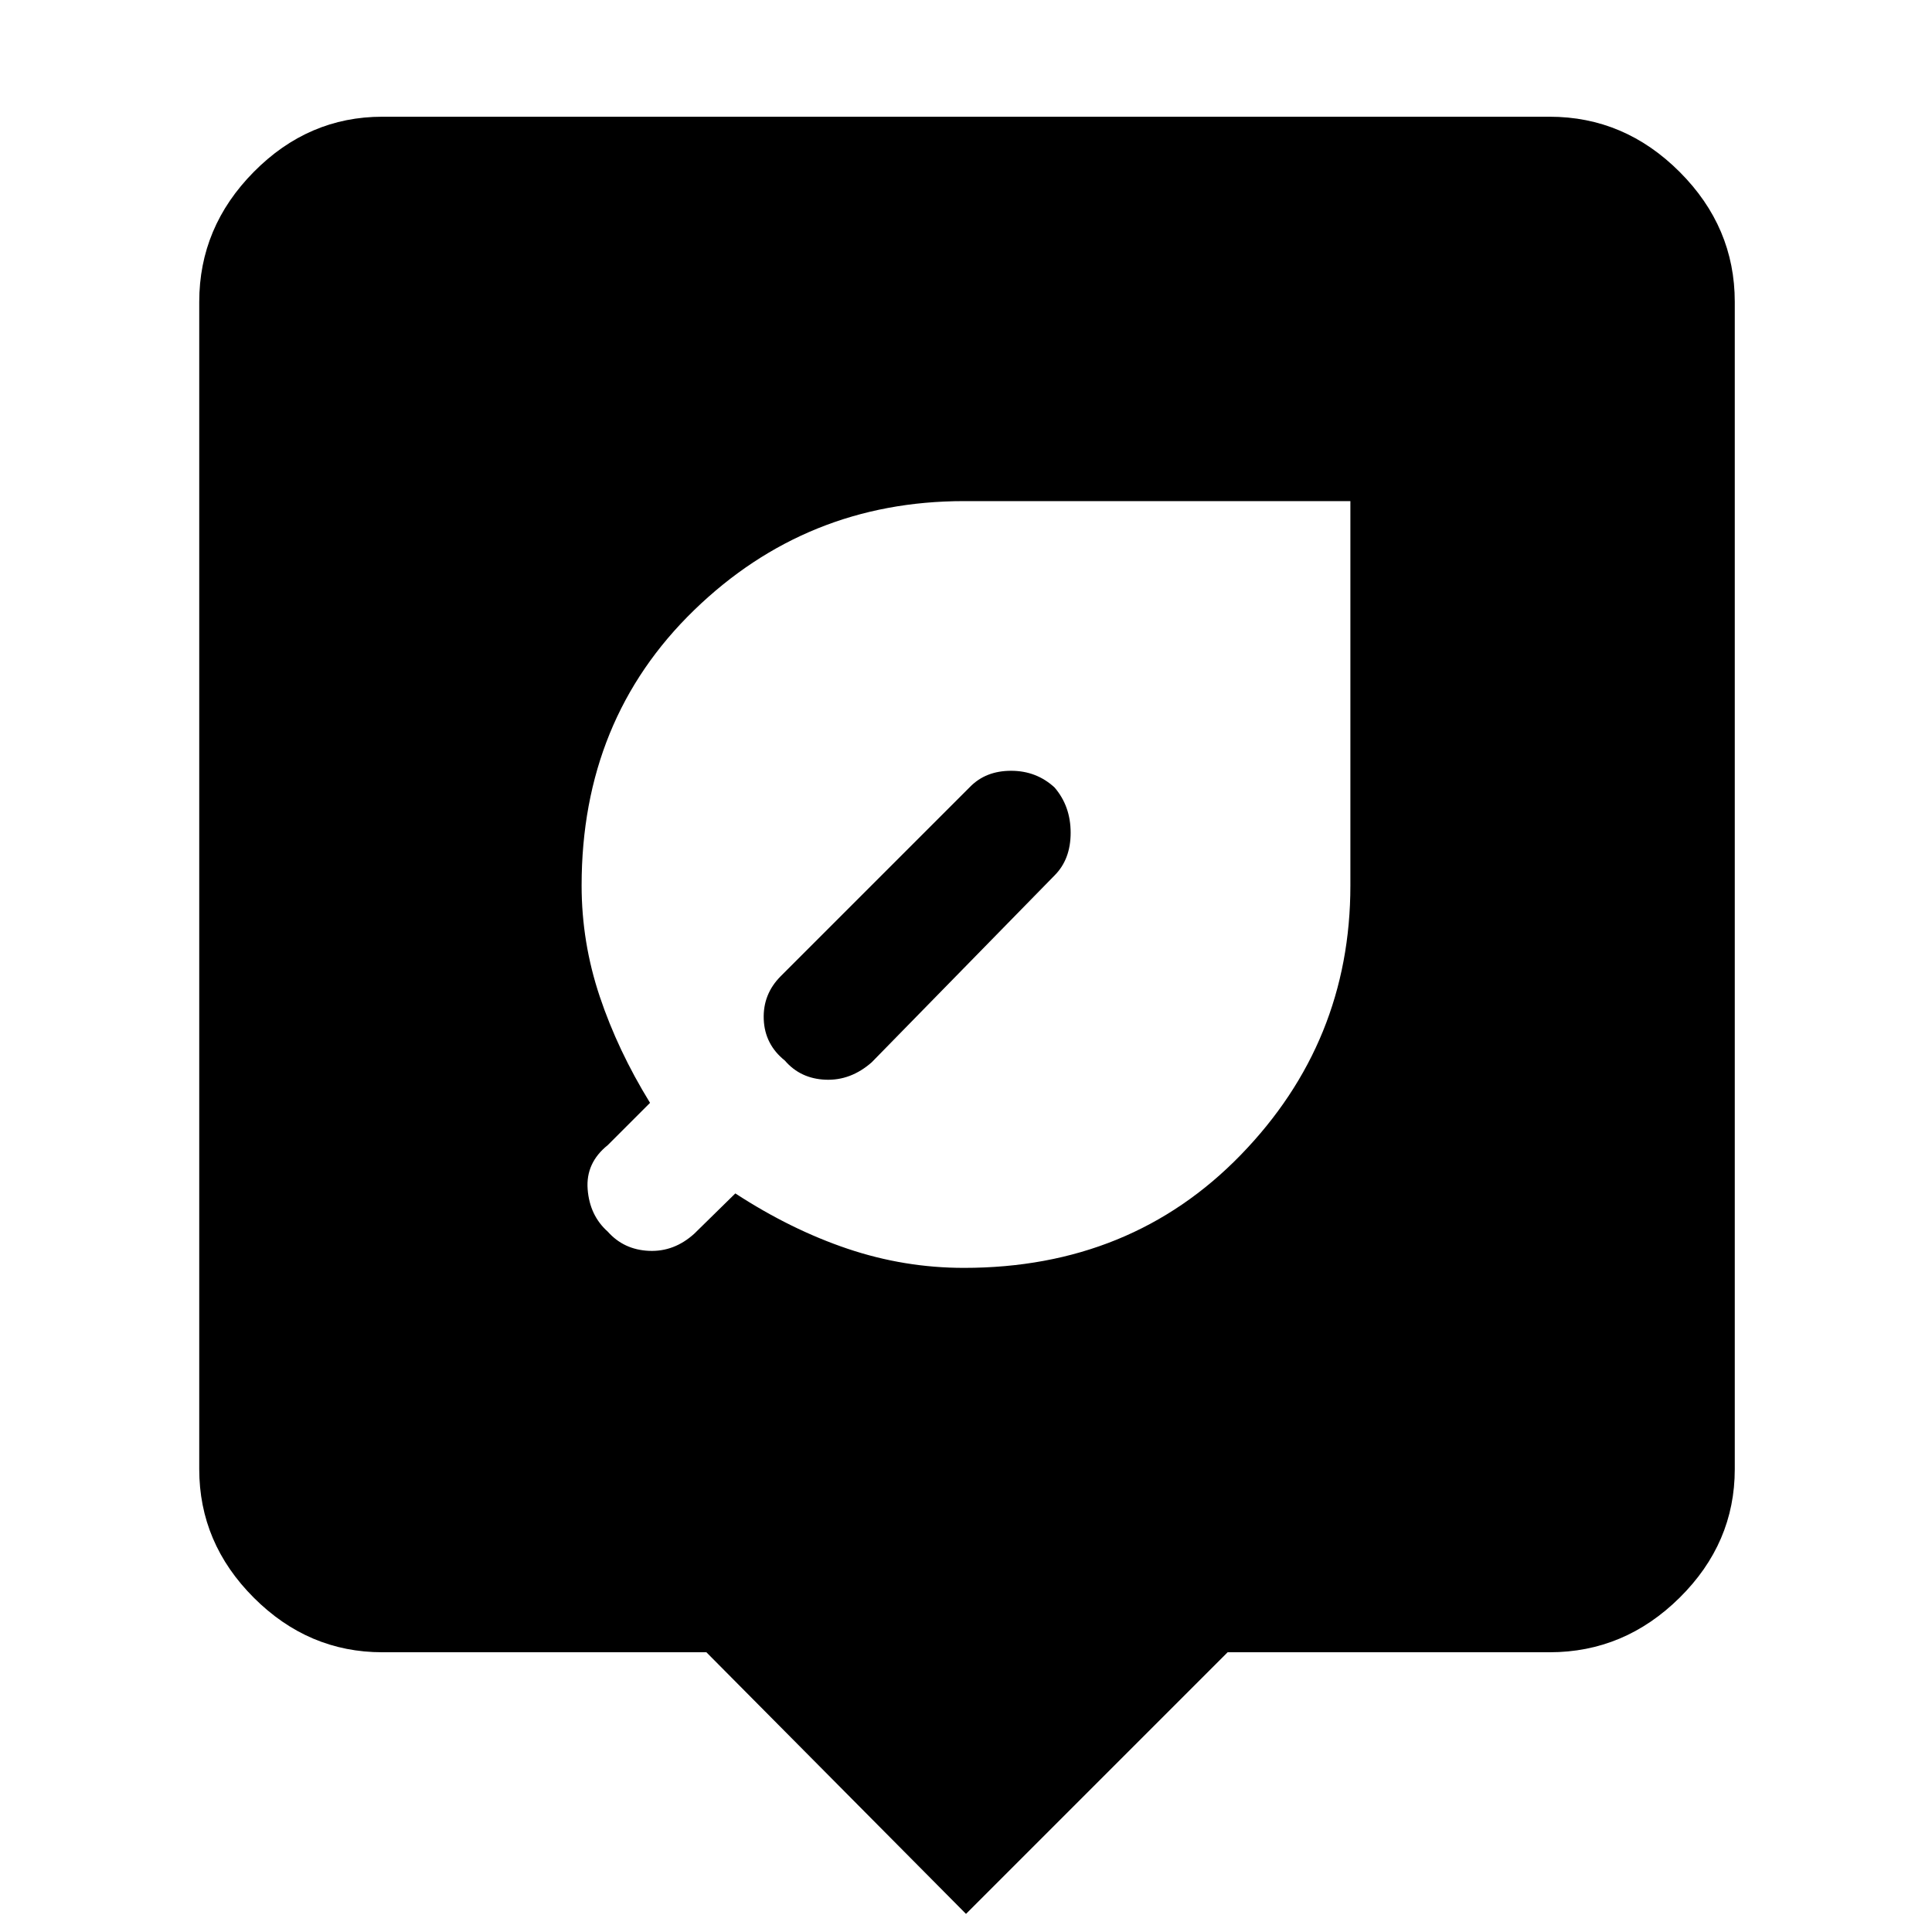 <svg xmlns="http://www.w3.org/2000/svg" height="48" viewBox="0 -960 960 960" width="48"><path d="M480-9 351-139H190q-36.78 0-63.89-27.11T99-230v-580q0-37.19 27.11-64.59Q153.22-902 190-902h580q37.19 0 64.59 27.41Q862-847.19 862-810v580q0 36.78-27.41 63.89Q807.19-139 770-139H610L480-9Zm-1-321q83 0 137.5-56.1T671-520v-191H479q-78.27 0-134.13 54.21Q289-602.57 289-520q0 28.29 9 55.14Q307-438 323-412l-21 21q-11 8.82-10 21.91T302-348q8 9 20.5 9.54 12.5.54 22.5-8.54l20.38-20q27.62 18 55.8 27.5Q449.36-330 479-330Zm45-238.71q8 9.29 8 22.5T524-525l-90.86 92.86q-10.41 9.14-22.91 8.64T390-433q-10-8-10.5-20.5T388-475l94-94q7.82-8 20.41-8t21.59 8.29Z"/></svg>